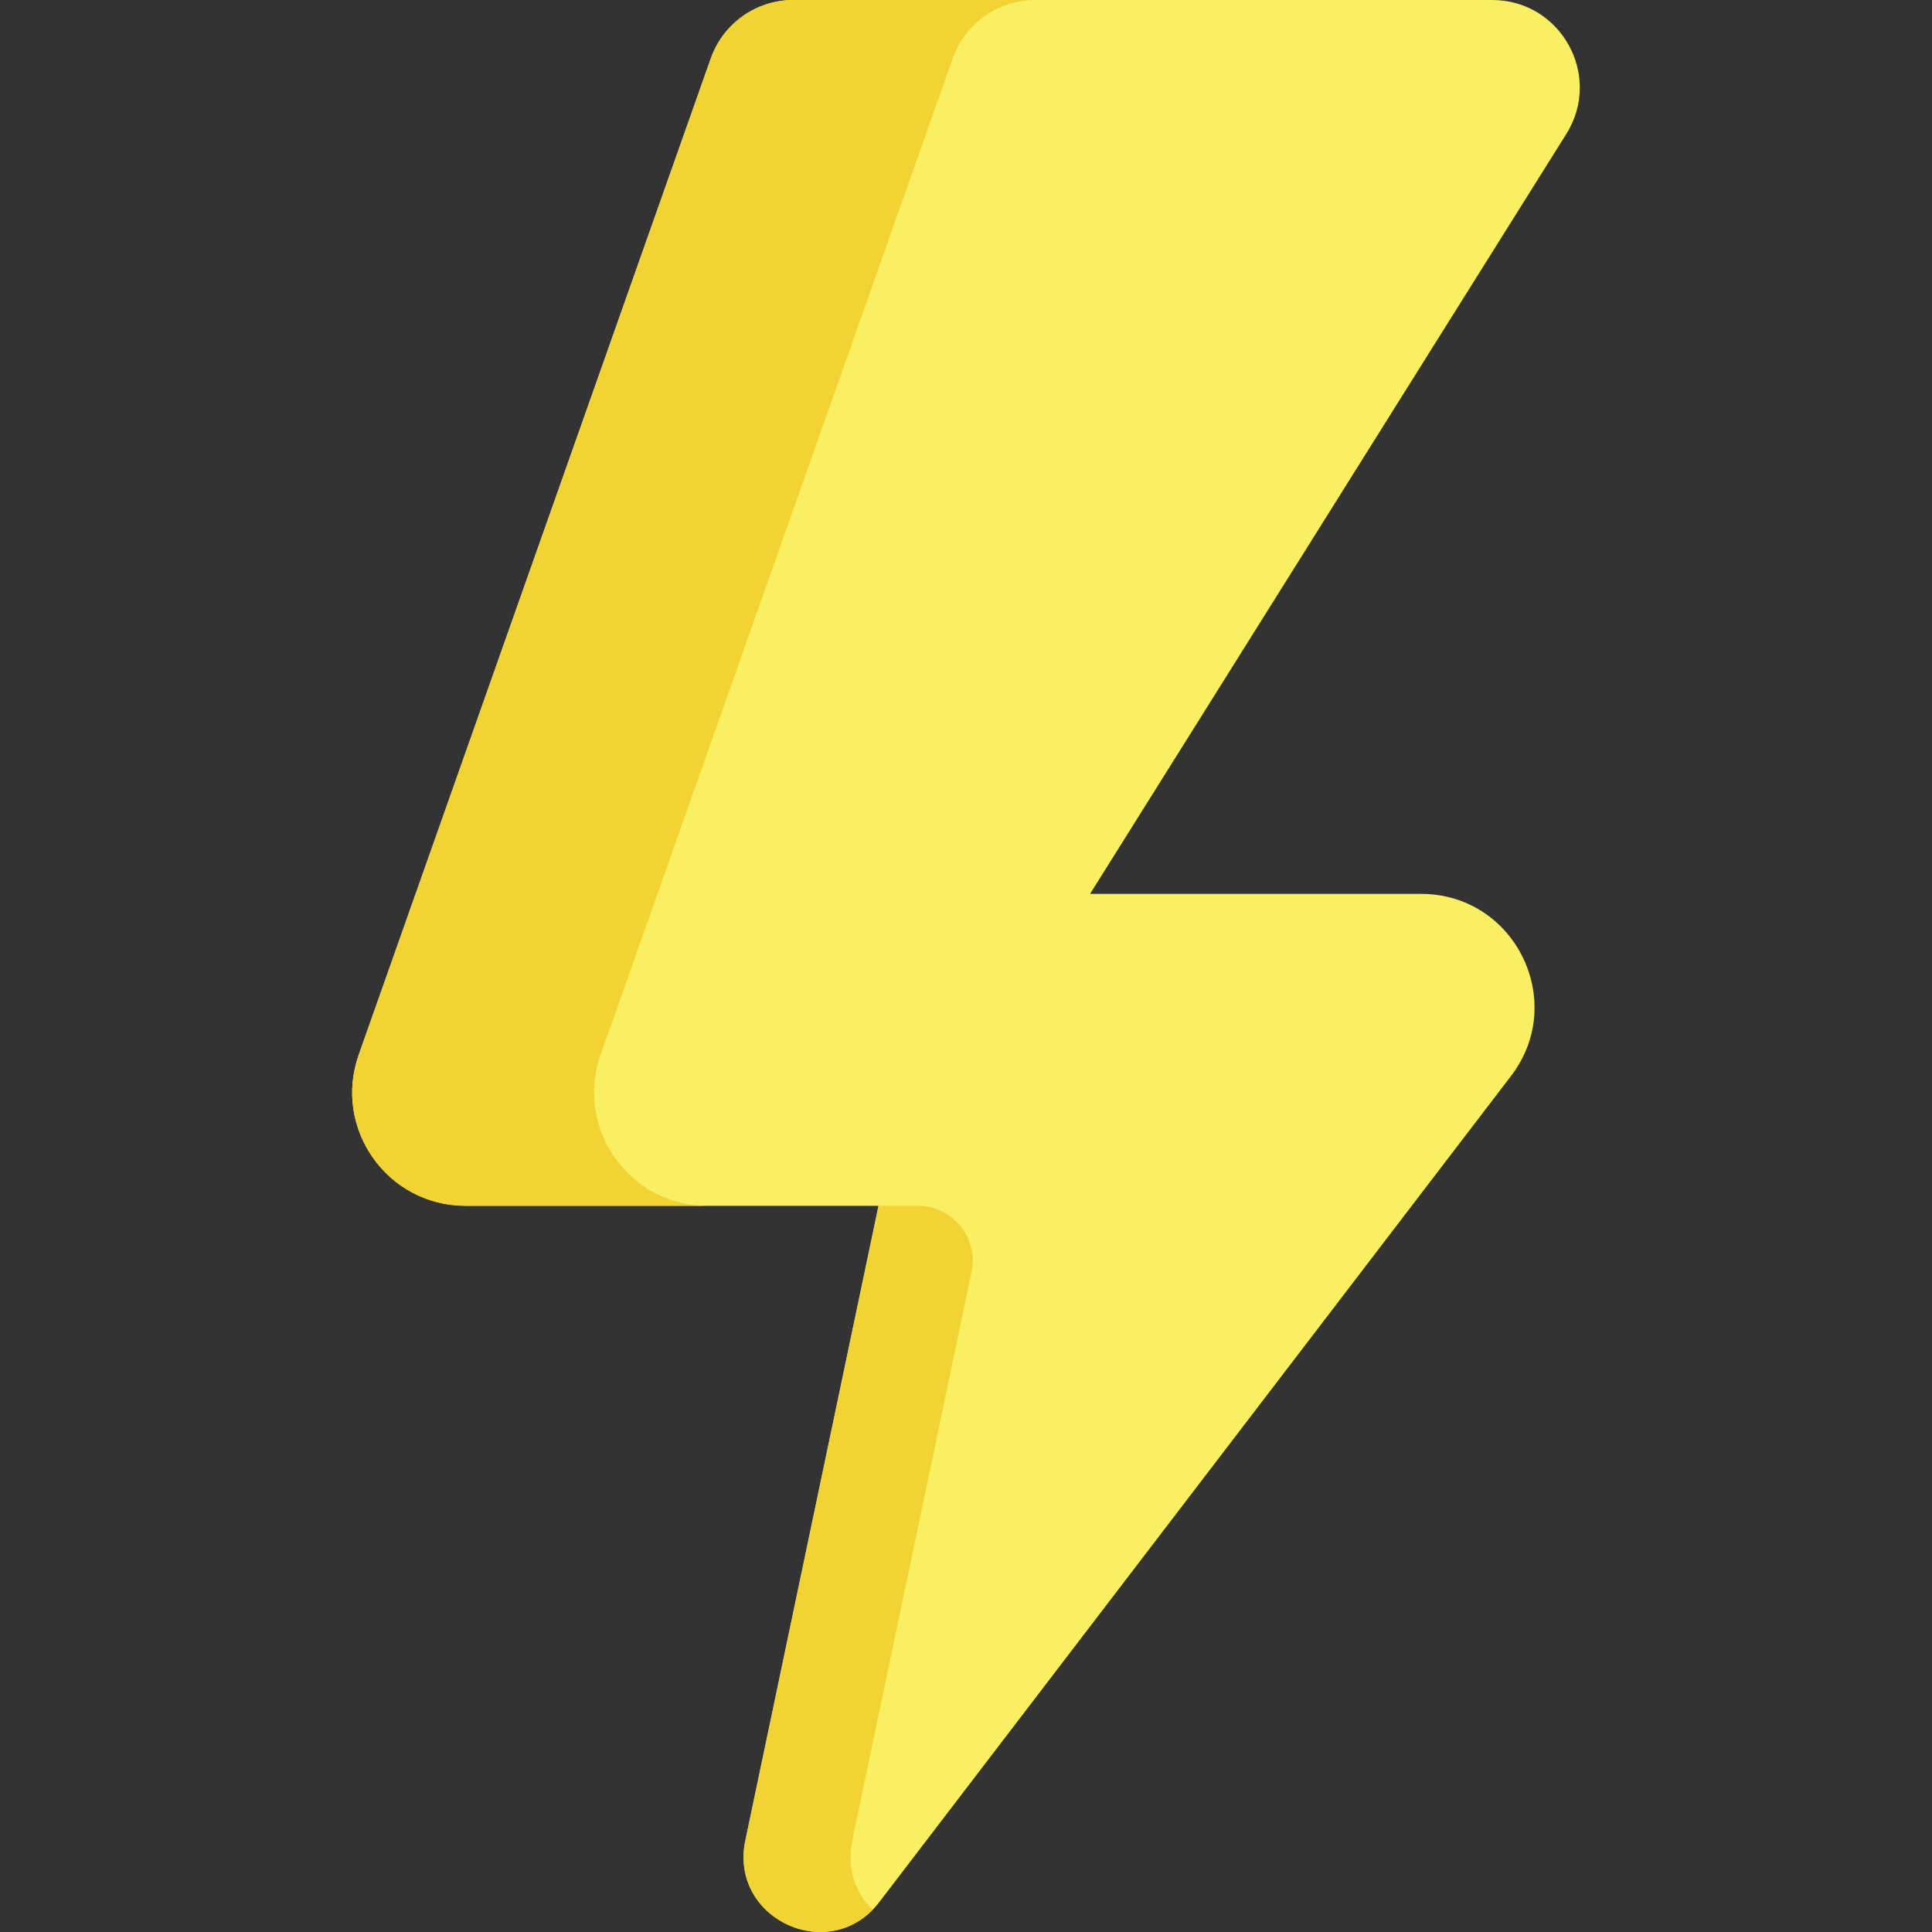 <svg id="Capa_1" enable-background="new 0 0 512 512" height="512" viewBox="0 0 512 512" width="512" xmlns="http://www.w3.org/2000/svg"><rect x="0" y="0" width="512" height="512" fill="#333333" stroke="none"/><g><path d="m188.378 15.463-93.311 264.067c-6.903 19.534 7.588 40.024 28.306 40.024h109.449l-35.295 168.206c-4.381 20.88 22.565 33.232 35.524 16.285l167.394-218.901c15.106-19.754 1.021-48.258-23.848-48.258h-87.712l126.211-201.382c9.68-15.444-1.422-35.504-19.649-35.504h-185.205c-9.829 0-18.59 6.196-21.864 15.463z" fill="#f9ef63"/><g fill="#f1d333"><path d="m231.275 506.097c-13.475 13.804-37.931 1.638-33.749-18.337l35.294-168.207h10.404c9.241 0 16.142 8.5 14.245 17.544l-31.612 150.663c-1.587 7.561.937 14.01 5.418 18.337z"/><path d="m274.359.002c-9.828 0-18.595 6.191-21.871 15.463l-93.314 264.065c-6.902 19.532 7.593 40.022 28.309 40.022h-64.108c-20.717 0-35.211-20.49-28.309-40.022l93.314-264.065c3.276-9.272 12.032-15.463 21.86-15.463h64.119z"/></g></g></svg>